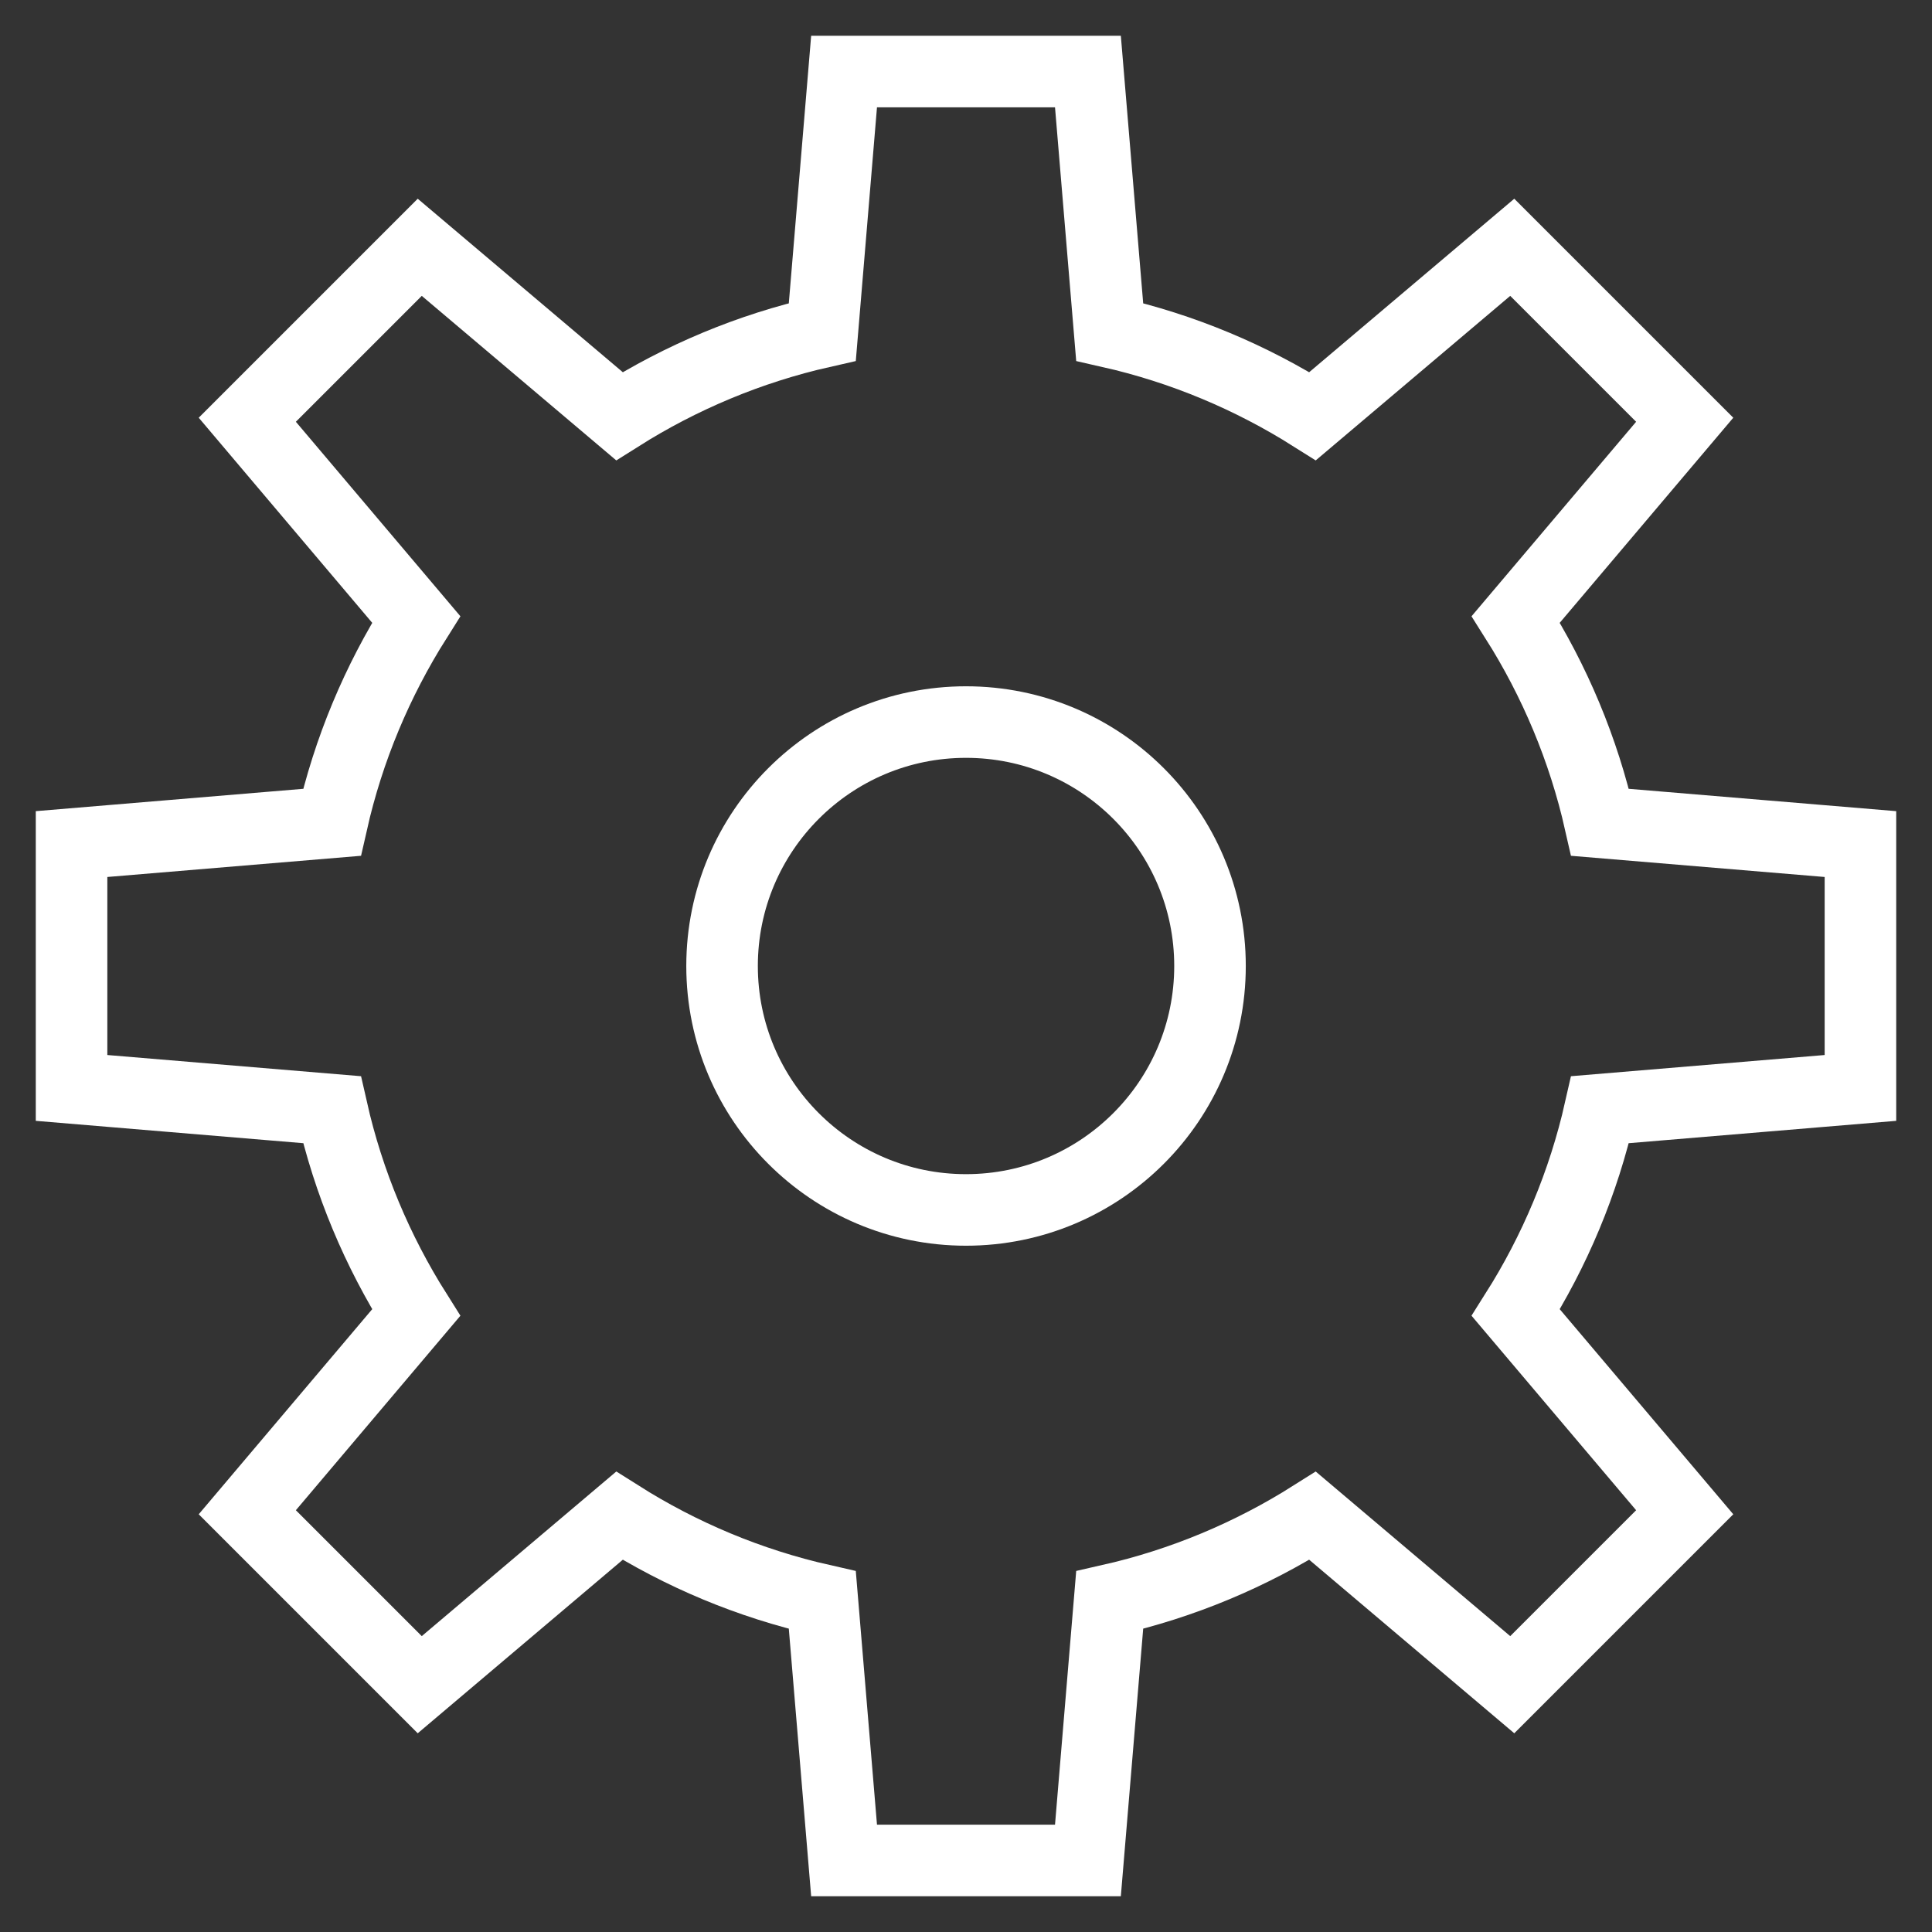 <svg width="27" height="27" viewBox="0 0 27 27" fill="none" xmlns="http://www.w3.org/2000/svg">
<rect x="0" y="0" width="27" height="27" fill="#333333" stroke="none"/>
<path d="M13.5 16.909C15.383 16.909 16.91 15.383 16.91 13.5C16.91 11.617 15.383 10.091 13.5 10.091C11.618 10.091 10.091 11.617 10.091 13.5C10.091 15.383 11.618 16.909 13.5 16.909Z" stroke="white" stroke-miterlimit="10" stroke-linecap="square"/>
<path d="M26 15.204V11.796L22.361 11.492C22.13 10.47 21.726 9.515 21.183 8.656L23.544 5.866L21.134 3.456L18.344 5.816C17.484 5.273 16.53 4.87 15.508 4.639L15.204 1H11.796L11.492 4.639C10.47 4.87 9.515 5.274 8.656 5.816L5.866 3.456L3.456 5.866L5.816 8.656C5.273 9.516 4.87 10.47 4.639 11.492L1 11.796V15.204L4.639 15.508C4.87 16.53 5.274 17.485 5.816 18.344L3.456 21.134L5.866 23.544L8.656 21.183C9.516 21.727 10.47 22.13 11.492 22.361L11.796 26H15.204L15.508 22.361C16.53 22.13 17.485 21.726 18.344 21.183L21.134 23.544L23.544 21.134L21.183 18.344C21.727 17.484 22.13 16.53 22.361 15.508L26 15.204Z" stroke="white" stroke-miterlimit="10" stroke-linecap="square"/>
</svg>
